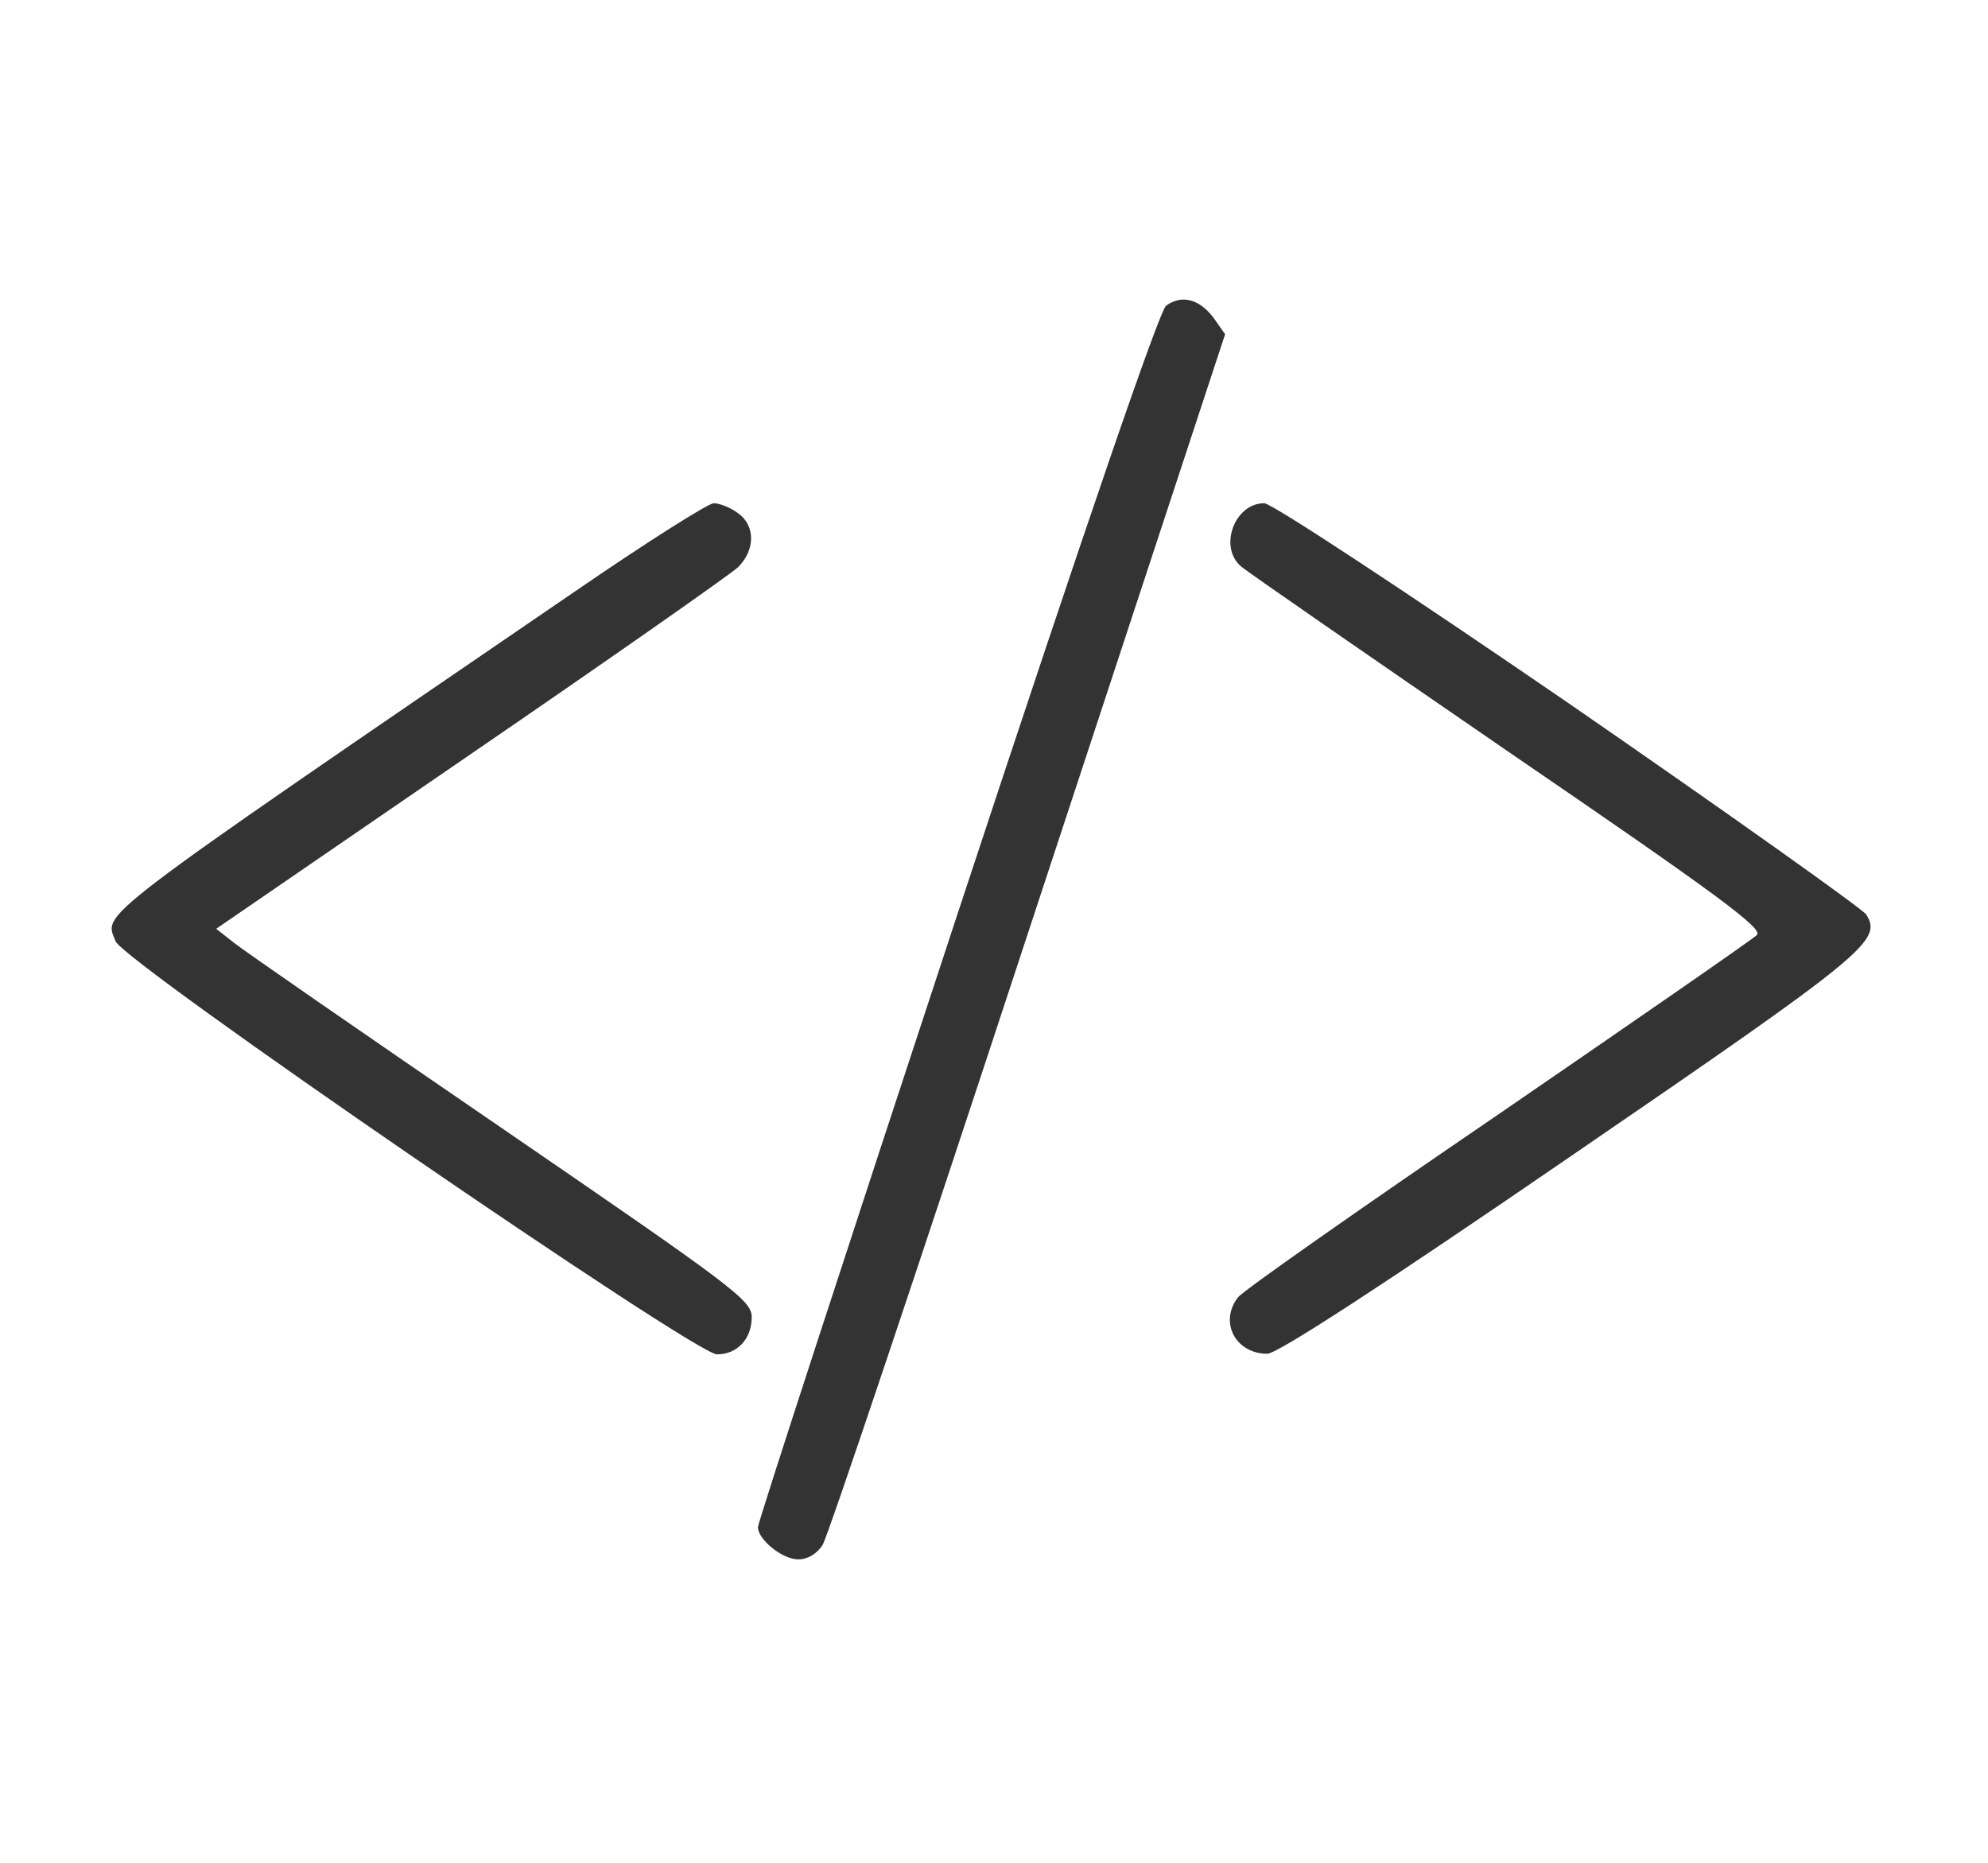 <?xml version="1.0" standalone="no"?>
<!DOCTYPE svg PUBLIC "-//W3C//DTD SVG 20010904//EN"
 "http://www.w3.org/TR/2001/REC-SVG-20010904/DTD/svg10.dtd">
<svg version="1.0" xmlns="http://www.w3.org/2000/svg"
 width="320pt" height="300pt" viewBox="0 0 320 300"
 preserveAspectRatio="xMidYMid meet">

<rect x="0" y="0" width="320" height="300" fill="#333333" stroke="none"/>

<g transform="translate(0,300) scale(0.1,-0.1)"
fill="#fff" stroke="none">
<path d="M0 1500 l0 -1500 1600 0 1600 0 0 1500 0 1500 -1600 0 -1600 0 0
-1500z m1953 989 l19 -27 -317 -963 c-174 -530 -323 -974 -331 -986 -9 -14
-24 -23 -39 -23 -26 0 -65 32 -65 52 0 7 144 449 320 983 210 637 326 974 337
983 25 18 53 11 76 -19z m-765 -315 c28 -20 28 -59 0 -87 -13 -12 -207 -148
-432 -302 l-408 -280 28 -22 c16 -13 210 -147 432 -299 372 -255 402 -277 402
-304 0 -35 -23 -60 -56 -60 -35 0 -956 632 -968 665 -18 47 -49 24 738 562
115 79 216 143 225 143 9 0 27 -7 39 -16z m1337 -306 c258 -178 473 -331 479
-340 26 -42 2 -62 -474 -388 -306 -210 -474 -319 -490 -319 -52 0 -78 52 -47
91 6 9 194 141 417 293 223 153 411 283 418 290 11 10 -65 66 -400 295 -227
156 -421 290 -430 298 -37 31 -11 102 37 102 12 0 229 -143 490 -322z"/>
</g>
</svg>
